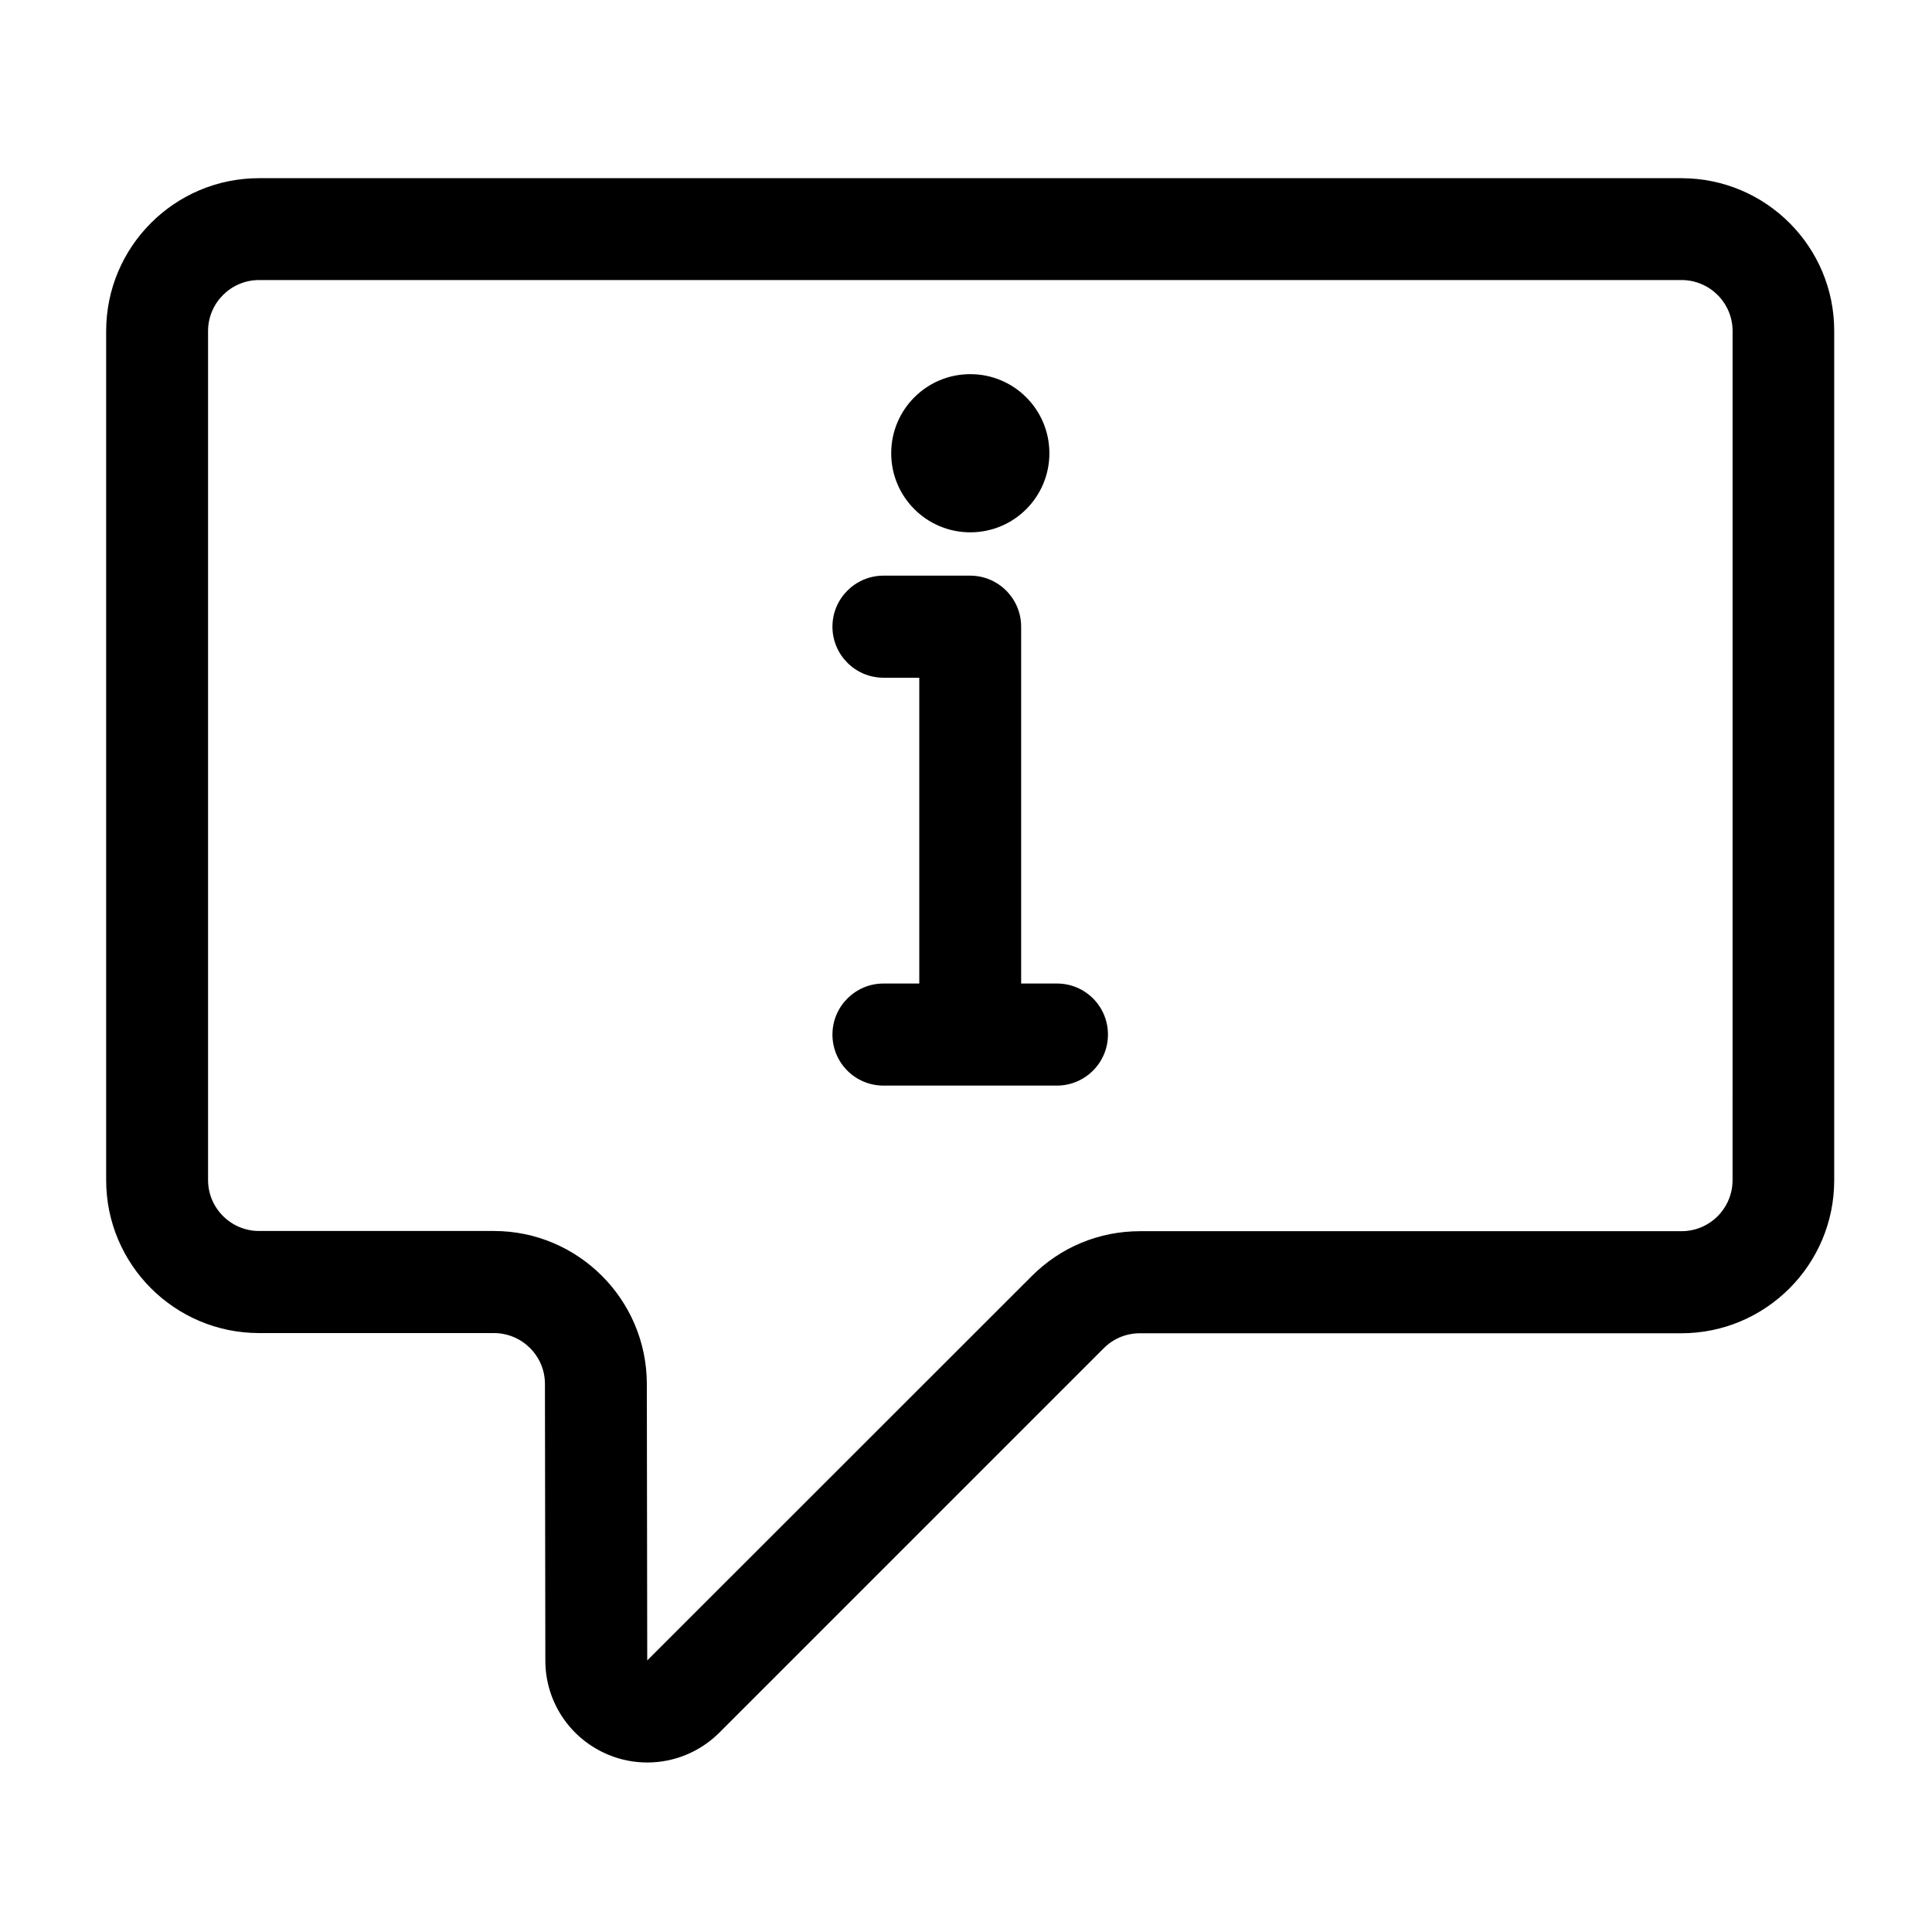<?xml version="1.0" encoding="UTF-8"?>
<svg width="752pt" height="752pt" version="1.1" viewBox="150 150 450 450" xmlns="http://www.w3.org/2000/svg">
 <g>
  <path d="m541.66 191.5h-331.32c-19.652 0-35.613 15.961-35.613 35.613v197.77c0 19.652 15.961 35.613 35.613 35.613h54.699c6.535 0 11.887 5.305 11.887 11.84l0.094 64.453c0 9.613 5.777 18.234 14.68 21.926 2.938 1.23 6.016 1.801 9.094 1.801 6.156 0 12.219-2.414 16.766-6.961l89.555-89.555c2.227-2.227 5.211-3.457 8.383-3.457h126.11c19.652 0 35.613-15.961 35.613-35.613v-197.81c0.047-19.656-15.914-35.613-35.566-35.613zm11.887 233.38c0 6.535-5.305 11.887-11.887 11.887h-126.11c-9.52 0-18.469 3.695-25.195 10.418l-89.602 89.555-0.094-64.453c-0.047-19.605-16.008-35.566-35.613-35.566h-54.699c-6.535 0-11.887-5.305-11.887-11.887v-197.72c0-6.535 5.305-11.887 11.887-11.887h331.32c6.535 0 11.887 5.305 11.887 11.887z"/>
  <path d="m376 273.99c10.184 0 18.422-8.242 18.422-18.422 0-10.184-8.242-18.422-18.422-18.422-10.184 0-18.422 8.242-18.422 18.422 0 10.18 8.242 18.422 18.422 18.422z"/>
  <path d="m396.18 379.08h-8.336v-83.113c0-6.535-5.305-11.887-11.887-11.887h-20.176c-6.535 0-11.887 5.305-11.887 11.887 0 6.535 5.305 11.887 11.887 11.887h8.336v71.227h-8.336c-6.535 0-11.887 5.305-11.887 11.887 0 6.582 5.305 11.887 11.887 11.887h40.395c6.535 0 11.887-5.305 11.887-11.887 0.004-6.582-5.301-11.887-11.883-11.887z"/>
 </g>
</svg>
